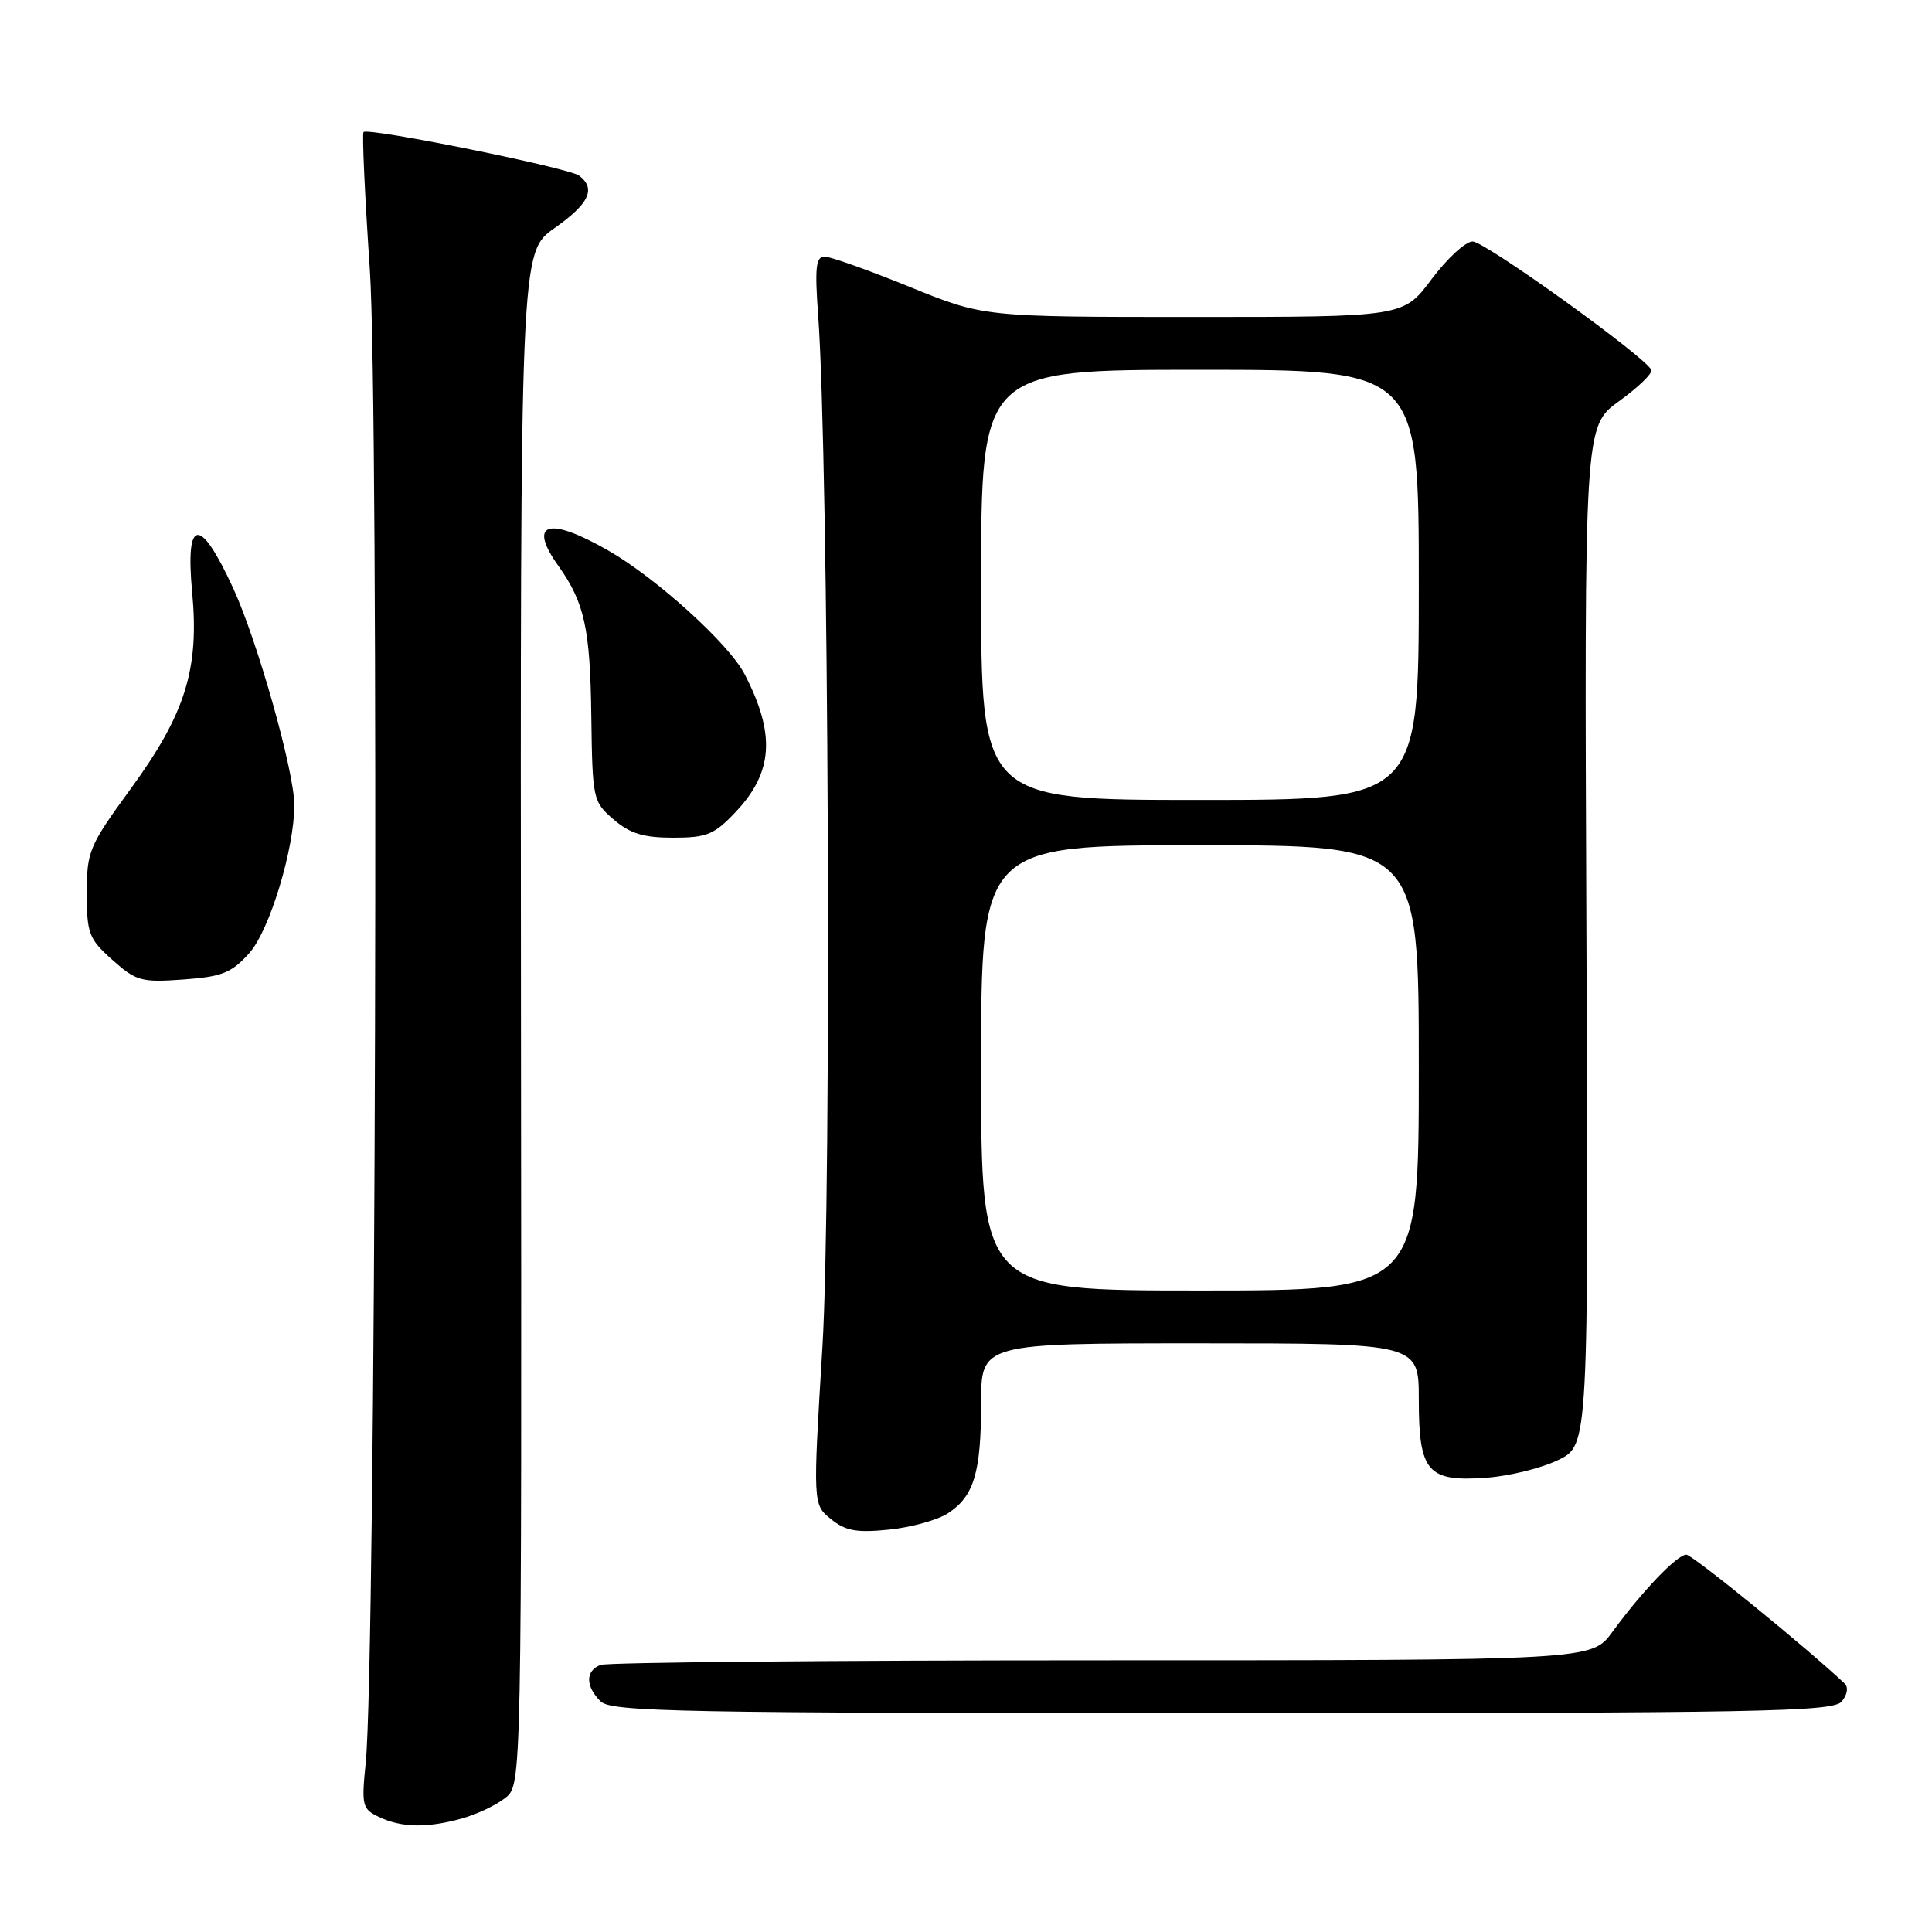 <?xml version="1.0" encoding="UTF-8" standalone="no"?>
<!DOCTYPE svg PUBLIC "-//W3C//DTD SVG 1.1//EN" "http://www.w3.org/Graphics/SVG/1.1/DTD/svg11.dtd" >
<svg xmlns="http://www.w3.org/2000/svg" xmlns:xlink="http://www.w3.org/1999/xlink" version="1.1" viewBox="0 0 256 256">
 <g >
 <path fill="currentColor"
d=" M 61.17 240.97 C 63.19 240.41 65.80 239.17 66.98 238.21 C 69.13 236.48 69.13 236.48 69.03 134.95 C 68.94 33.43 68.94 33.43 73.47 30.23 C 78.07 26.99 79.00 25.02 76.75 23.28 C 75.43 22.25 48.80 16.87 48.17 17.50 C 47.96 17.70 48.34 25.89 49.00 35.68 C 50.24 53.96 49.78 220.53 48.46 233.56 C 47.88 239.22 48.00 239.70 50.17 240.74 C 53.16 242.18 56.56 242.25 61.17 240.97 Z  M 244.04 225.46 C 244.79 224.54 244.95 223.57 244.41 223.06 C 239.32 218.26 224.26 206.01 223.45 206.00 C 222.23 206.00 217.60 210.83 213.64 216.25 C 210.90 220.00 210.90 220.00 146.03 220.00 C 110.35 220.00 80.45 220.27 79.58 220.61 C 77.56 221.38 77.56 223.42 79.57 225.43 C 80.97 226.83 89.82 227.00 161.95 227.00 C 233.54 227.00 242.90 226.82 244.04 225.46 Z  M 125.62 200.51 C 129.06 198.26 130.00 195.12 130.00 185.93 C 130.00 178.00 130.00 178.00 159.00 178.00 C 188.00 178.00 188.00 178.00 188.00 185.43 C 188.00 195.04 189.15 196.37 196.93 195.81 C 199.99 195.59 204.30 194.53 206.49 193.45 C 210.49 191.50 210.49 191.50 210.21 124.00 C 209.93 56.50 209.93 56.50 214.52 53.17 C 217.05 51.35 218.98 49.48 218.81 49.03 C 218.19 47.40 196.79 32.00 195.13 32.00 C 194.19 32.00 191.75 34.25 189.69 37.00 C 185.96 42.00 185.96 42.00 158.15 42.00 C 130.33 42.00 130.33 42.00 120.50 38.00 C 115.09 35.80 110.03 34.00 109.26 34.00 C 108.11 34.00 107.95 35.47 108.41 41.75 C 109.81 61.01 110.21 158.00 108.98 178.42 C 107.71 199.35 107.71 199.35 110.11 201.29 C 112.05 202.86 113.50 203.12 117.83 202.68 C 120.76 202.38 124.27 201.40 125.62 200.51 Z  M 33.05 126.27 C 35.72 123.28 39.00 112.48 39.00 106.68 C 39.00 102.24 34.11 84.89 30.88 77.90 C 26.48 68.35 24.54 68.55 25.46 78.46 C 26.42 88.68 24.56 94.61 17.26 104.60 C 11.81 112.08 11.50 112.81 11.50 118.33 C 11.50 123.70 11.77 124.41 14.89 127.19 C 18.03 130.00 18.72 130.19 24.29 129.79 C 29.46 129.41 30.68 128.92 33.05 126.27 Z  M 97.49 107.58 C 102.45 102.32 102.78 97.28 98.67 89.34 C 96.60 85.32 86.99 76.61 80.59 72.94 C 72.65 68.39 69.89 69.23 73.98 74.97 C 77.45 79.85 78.20 83.25 78.35 94.84 C 78.50 105.94 78.56 106.22 81.31 108.59 C 83.47 110.45 85.26 111.00 89.19 111.00 C 93.67 111.00 94.64 110.60 97.49 107.58 Z  M 130.00 141.50 C 130.00 112.00 130.00 112.00 159.00 112.00 C 188.00 112.00 188.00 112.00 188.00 141.50 C 188.00 171.00 188.00 171.00 159.00 171.00 C 130.00 171.00 130.00 171.00 130.00 141.50 Z  M 130.00 77.50 C 130.00 49.00 130.00 49.00 159.00 49.00 C 188.00 49.00 188.00 49.00 188.00 77.50 C 188.00 106.00 188.00 106.00 159.00 106.00 C 130.00 106.00 130.00 106.00 130.00 77.50 Z "/>
</g>
</svg>